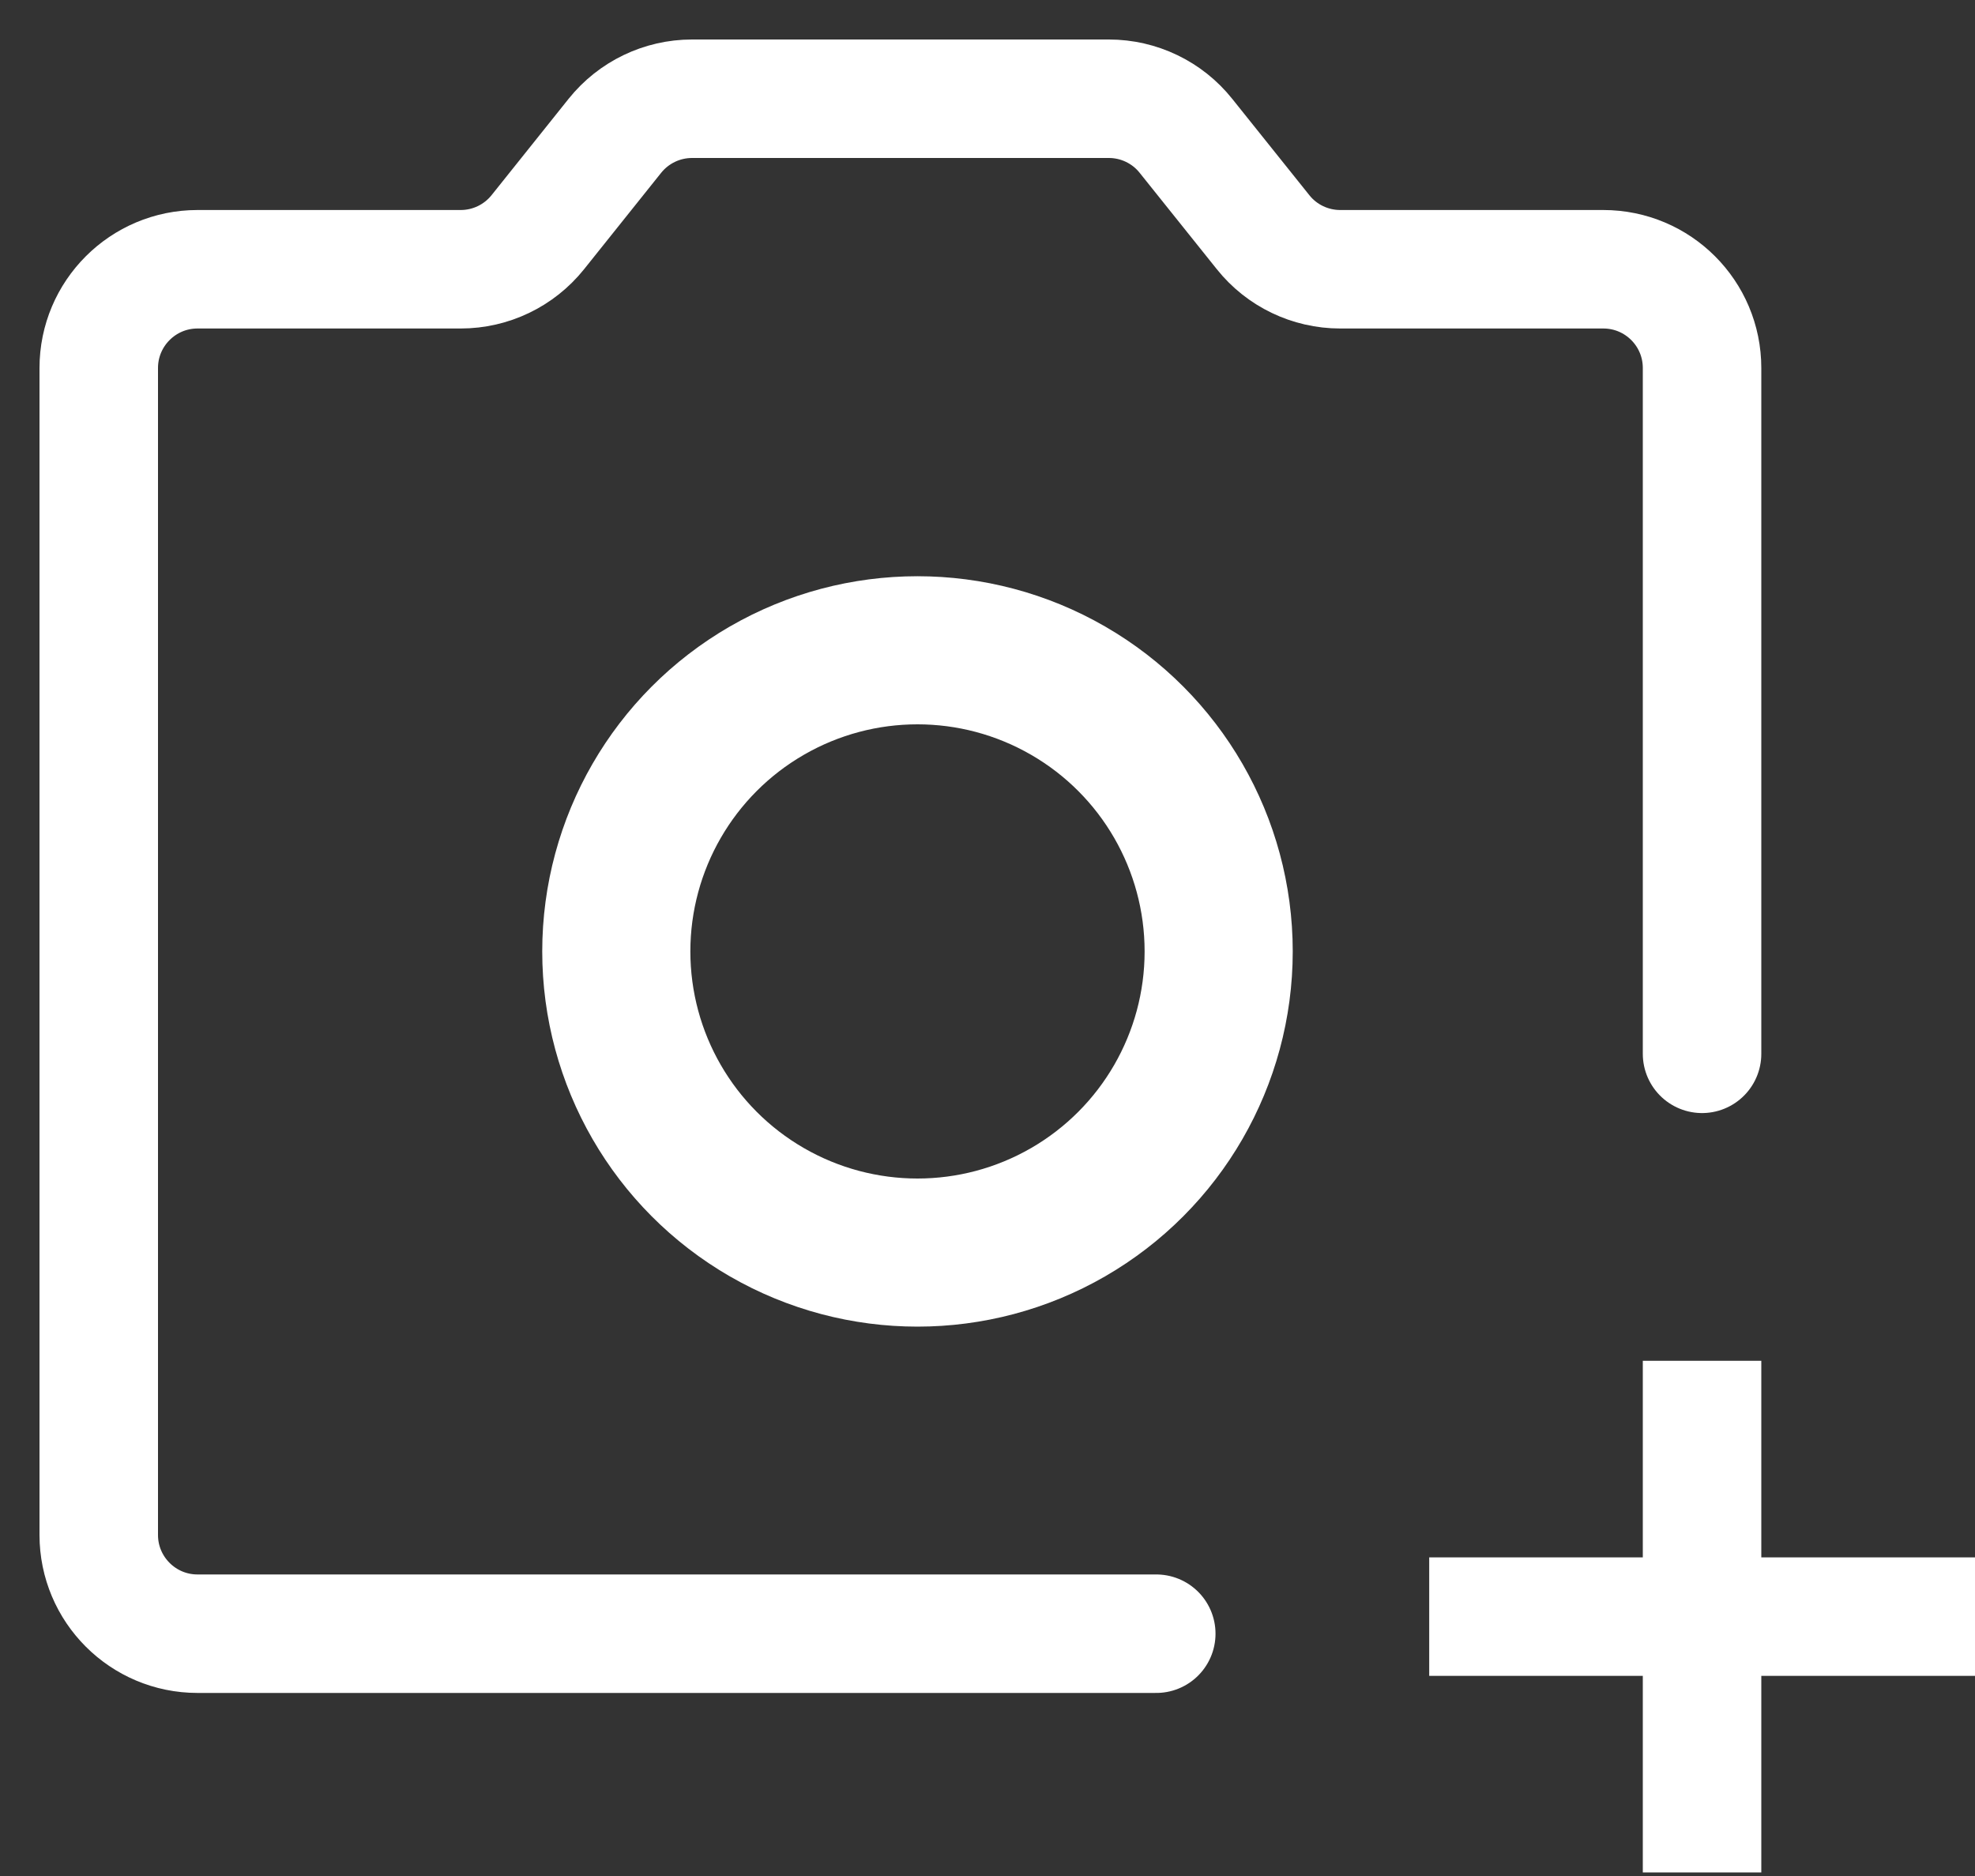 <svg width="20" height="19" viewBox="0 0 20 19" fill="none" xmlns="http://www.w3.org/2000/svg">
<rect x="0" y="0" width="20" height="19" fill="#333333" stroke="none"/>
<path d="M17.236 10.673V3.727C17.236 3.175 16.789 2.727 16.236 2.727H13.572C13.268 2.727 12.98 2.589 12.791 2.352L12.009 1.375C11.82 1.138 11.532 1 11.229 1H7.008C6.704 1 6.417 1.138 6.227 1.375L5.446 2.352C5.256 2.589 4.969 2.727 4.665 2.727H2C1.448 2.727 1 3.175 1 3.727V15.546C1 16.098 1.448 16.546 2 16.546H11.709" stroke="white" stroke-width="1.2" stroke-linecap="round"/>
<path d="M17.236 13.782V16.373M17.236 18.964V16.373M17.236 16.373H20H14.473" stroke="white" stroke-width="1.2"/>
<circle cx="9.291" cy="9.636" r="3.05" stroke="white" stroke-width="1.5"/>
</svg>
